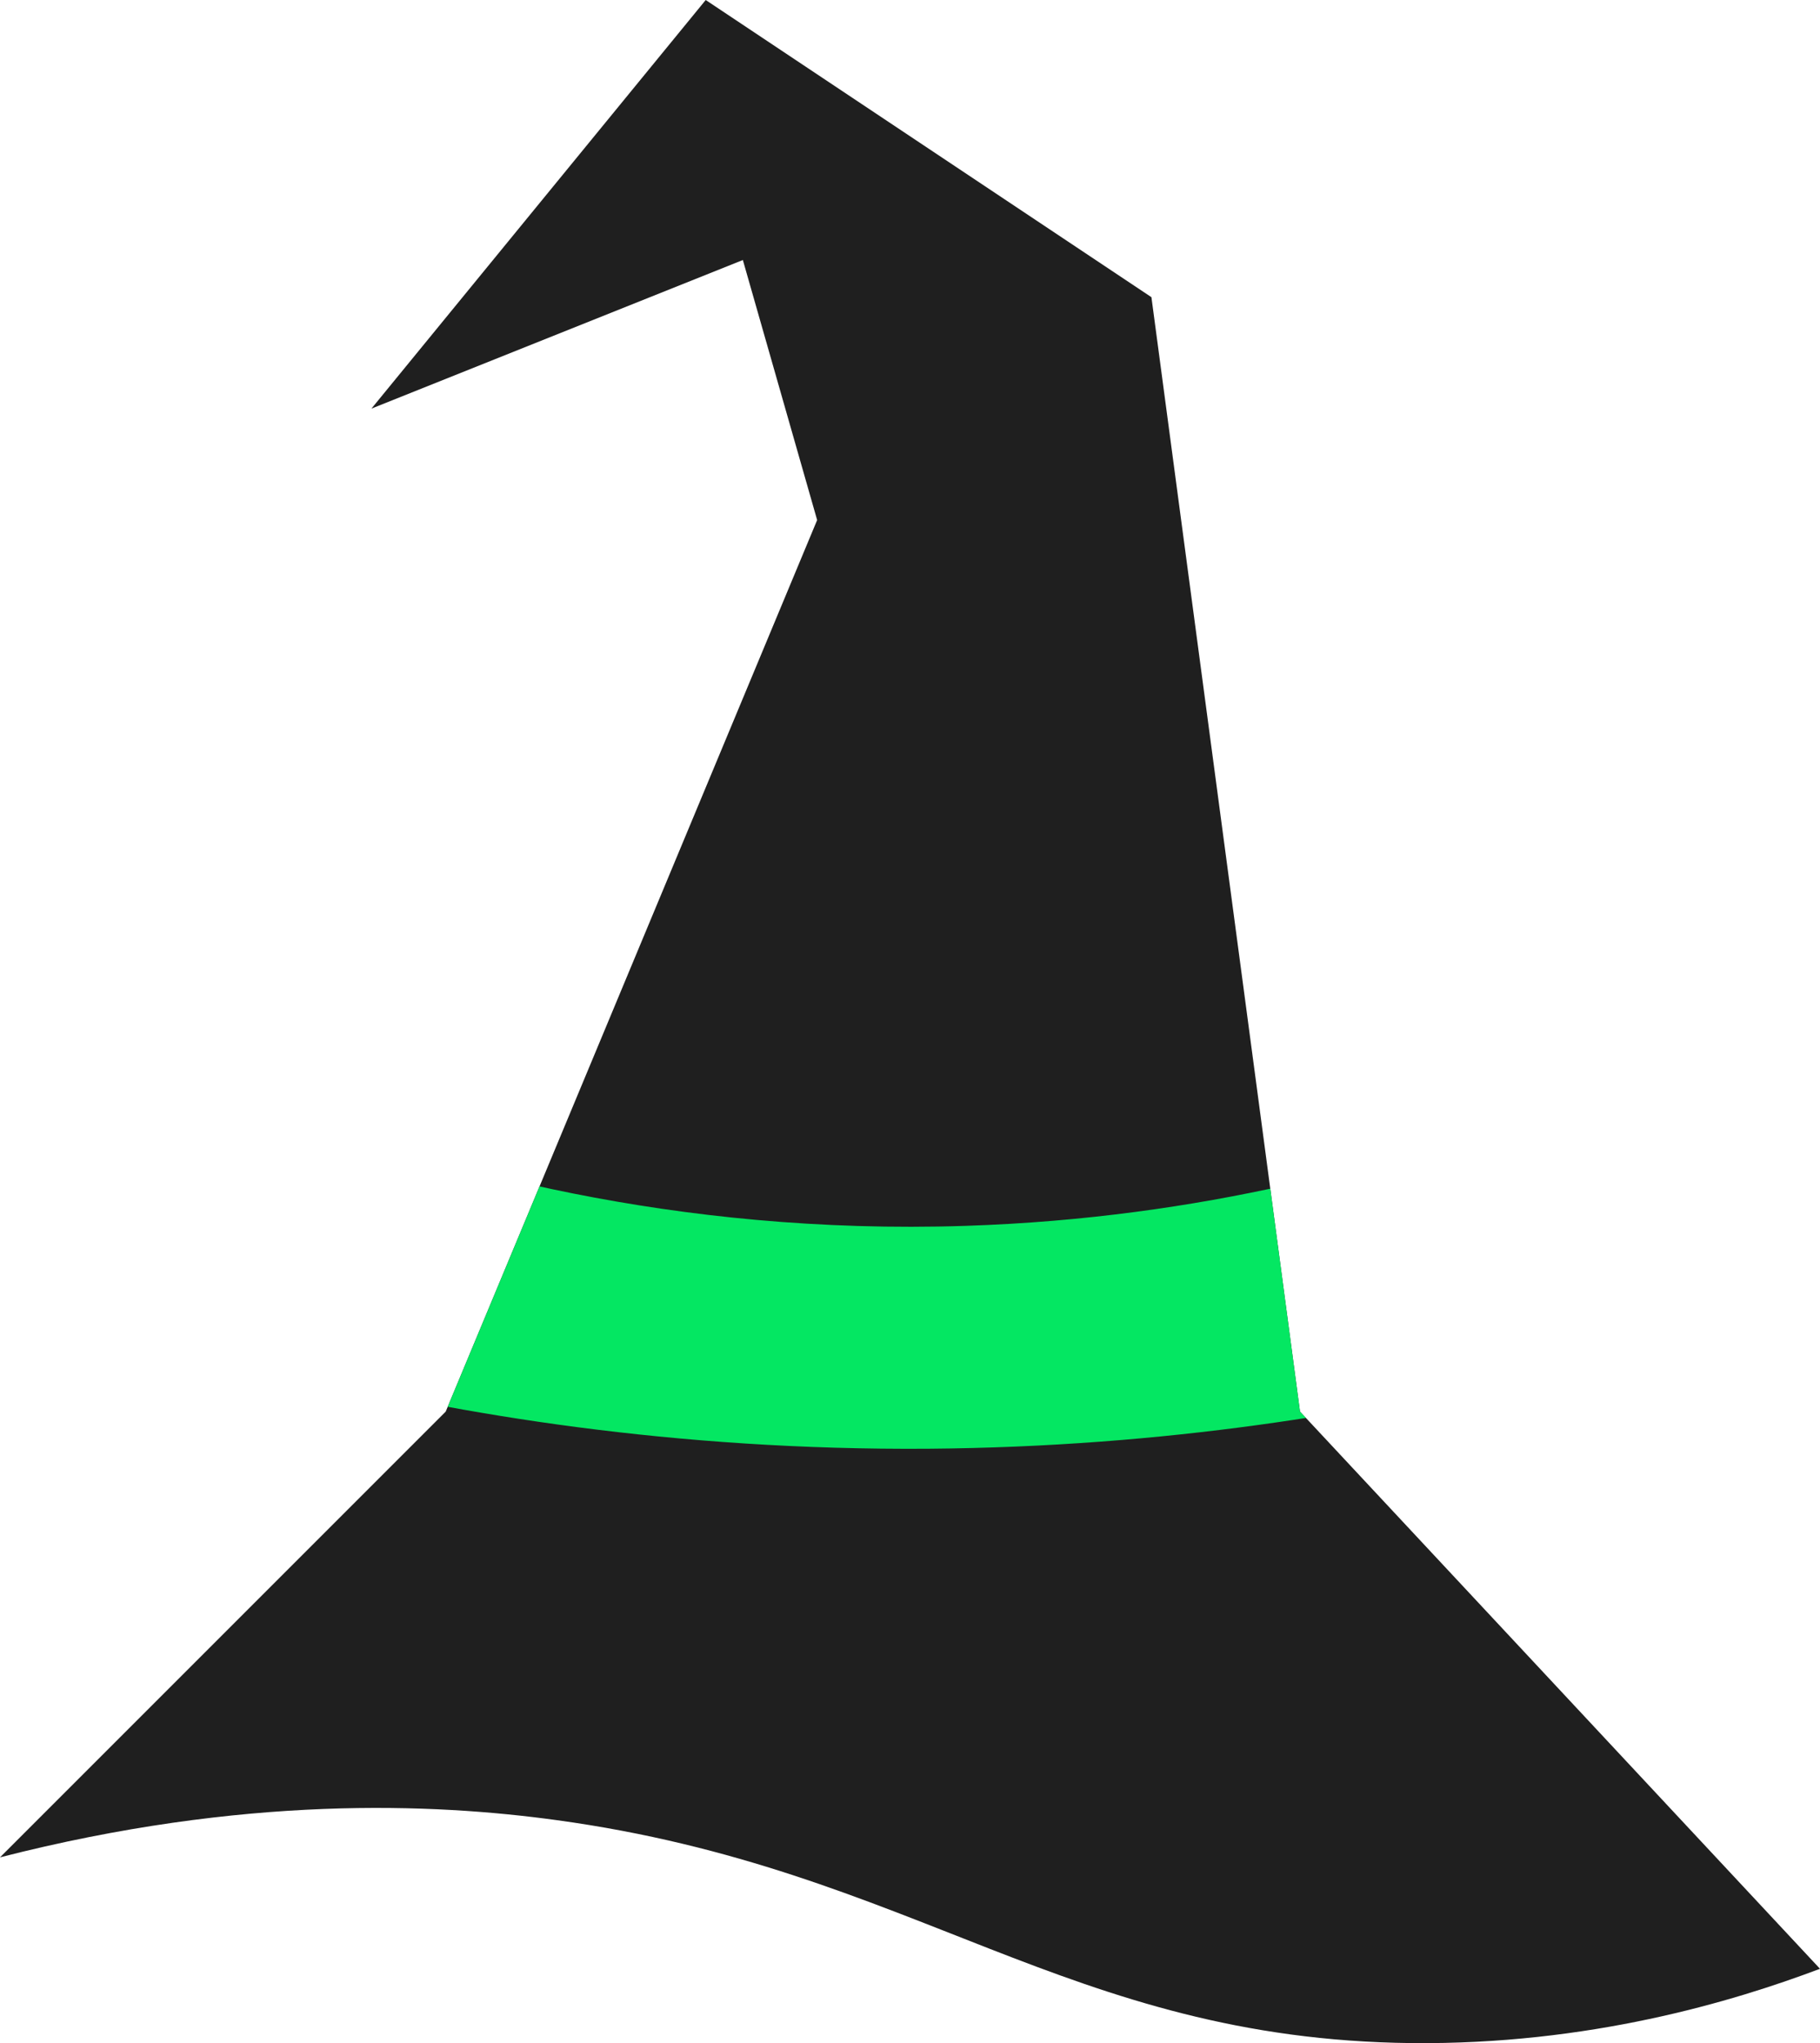<?xml version="1.0" encoding="UTF-8"?>
<svg id="Layer_2" xmlns="http://www.w3.org/2000/svg" xmlns:xlink="http://www.w3.org/1999/xlink" viewBox="0 0 49 55">
  <defs>
    <style>
      .cls-1 {
        fill: #1f1f1f;
      }

      .cls-2 {
        fill: #04e762;
      }

      .cls-3 {
        clip-path: url(#clippath);
      }
    </style>
    <clipPath id="clippath">
      <path class="cls-1" d="M0,50l12-12,10-24-2-7-10,4L19,0l12,8,4,30,14,15c-2.36.89-6.23,2.05-11,2-9.26-.1-13.38-4.68-23-6-3.34-.46-8.44-.68-15,1Z"/>
    </clipPath>
  </defs>
  <g id="Layer_1-2" data-name="Layer_1">
    <g>
      <path class="cls-1" d="M0,50l12-12,10-24-2-7-10,4L19,0l12,8,4,30,14,15c-2.36.89-6.23,2.05-11,2-9.26-.1-13.38-4.68-23-6-3.34-.46-8.44-.68-15,1Z"/>
      <g class="cls-3">
        <path class="cls-2" d="M41,37c-4.15,1.02-9.59,1.95-16,2-6.87.05-12.67-.93-17-2v-7c3.76,1.42,10.07,3.26,18,3,6.41-.21,11.57-1.7,15-3v7Z"/>
      </g>
    </g>
  </g>
</svg>